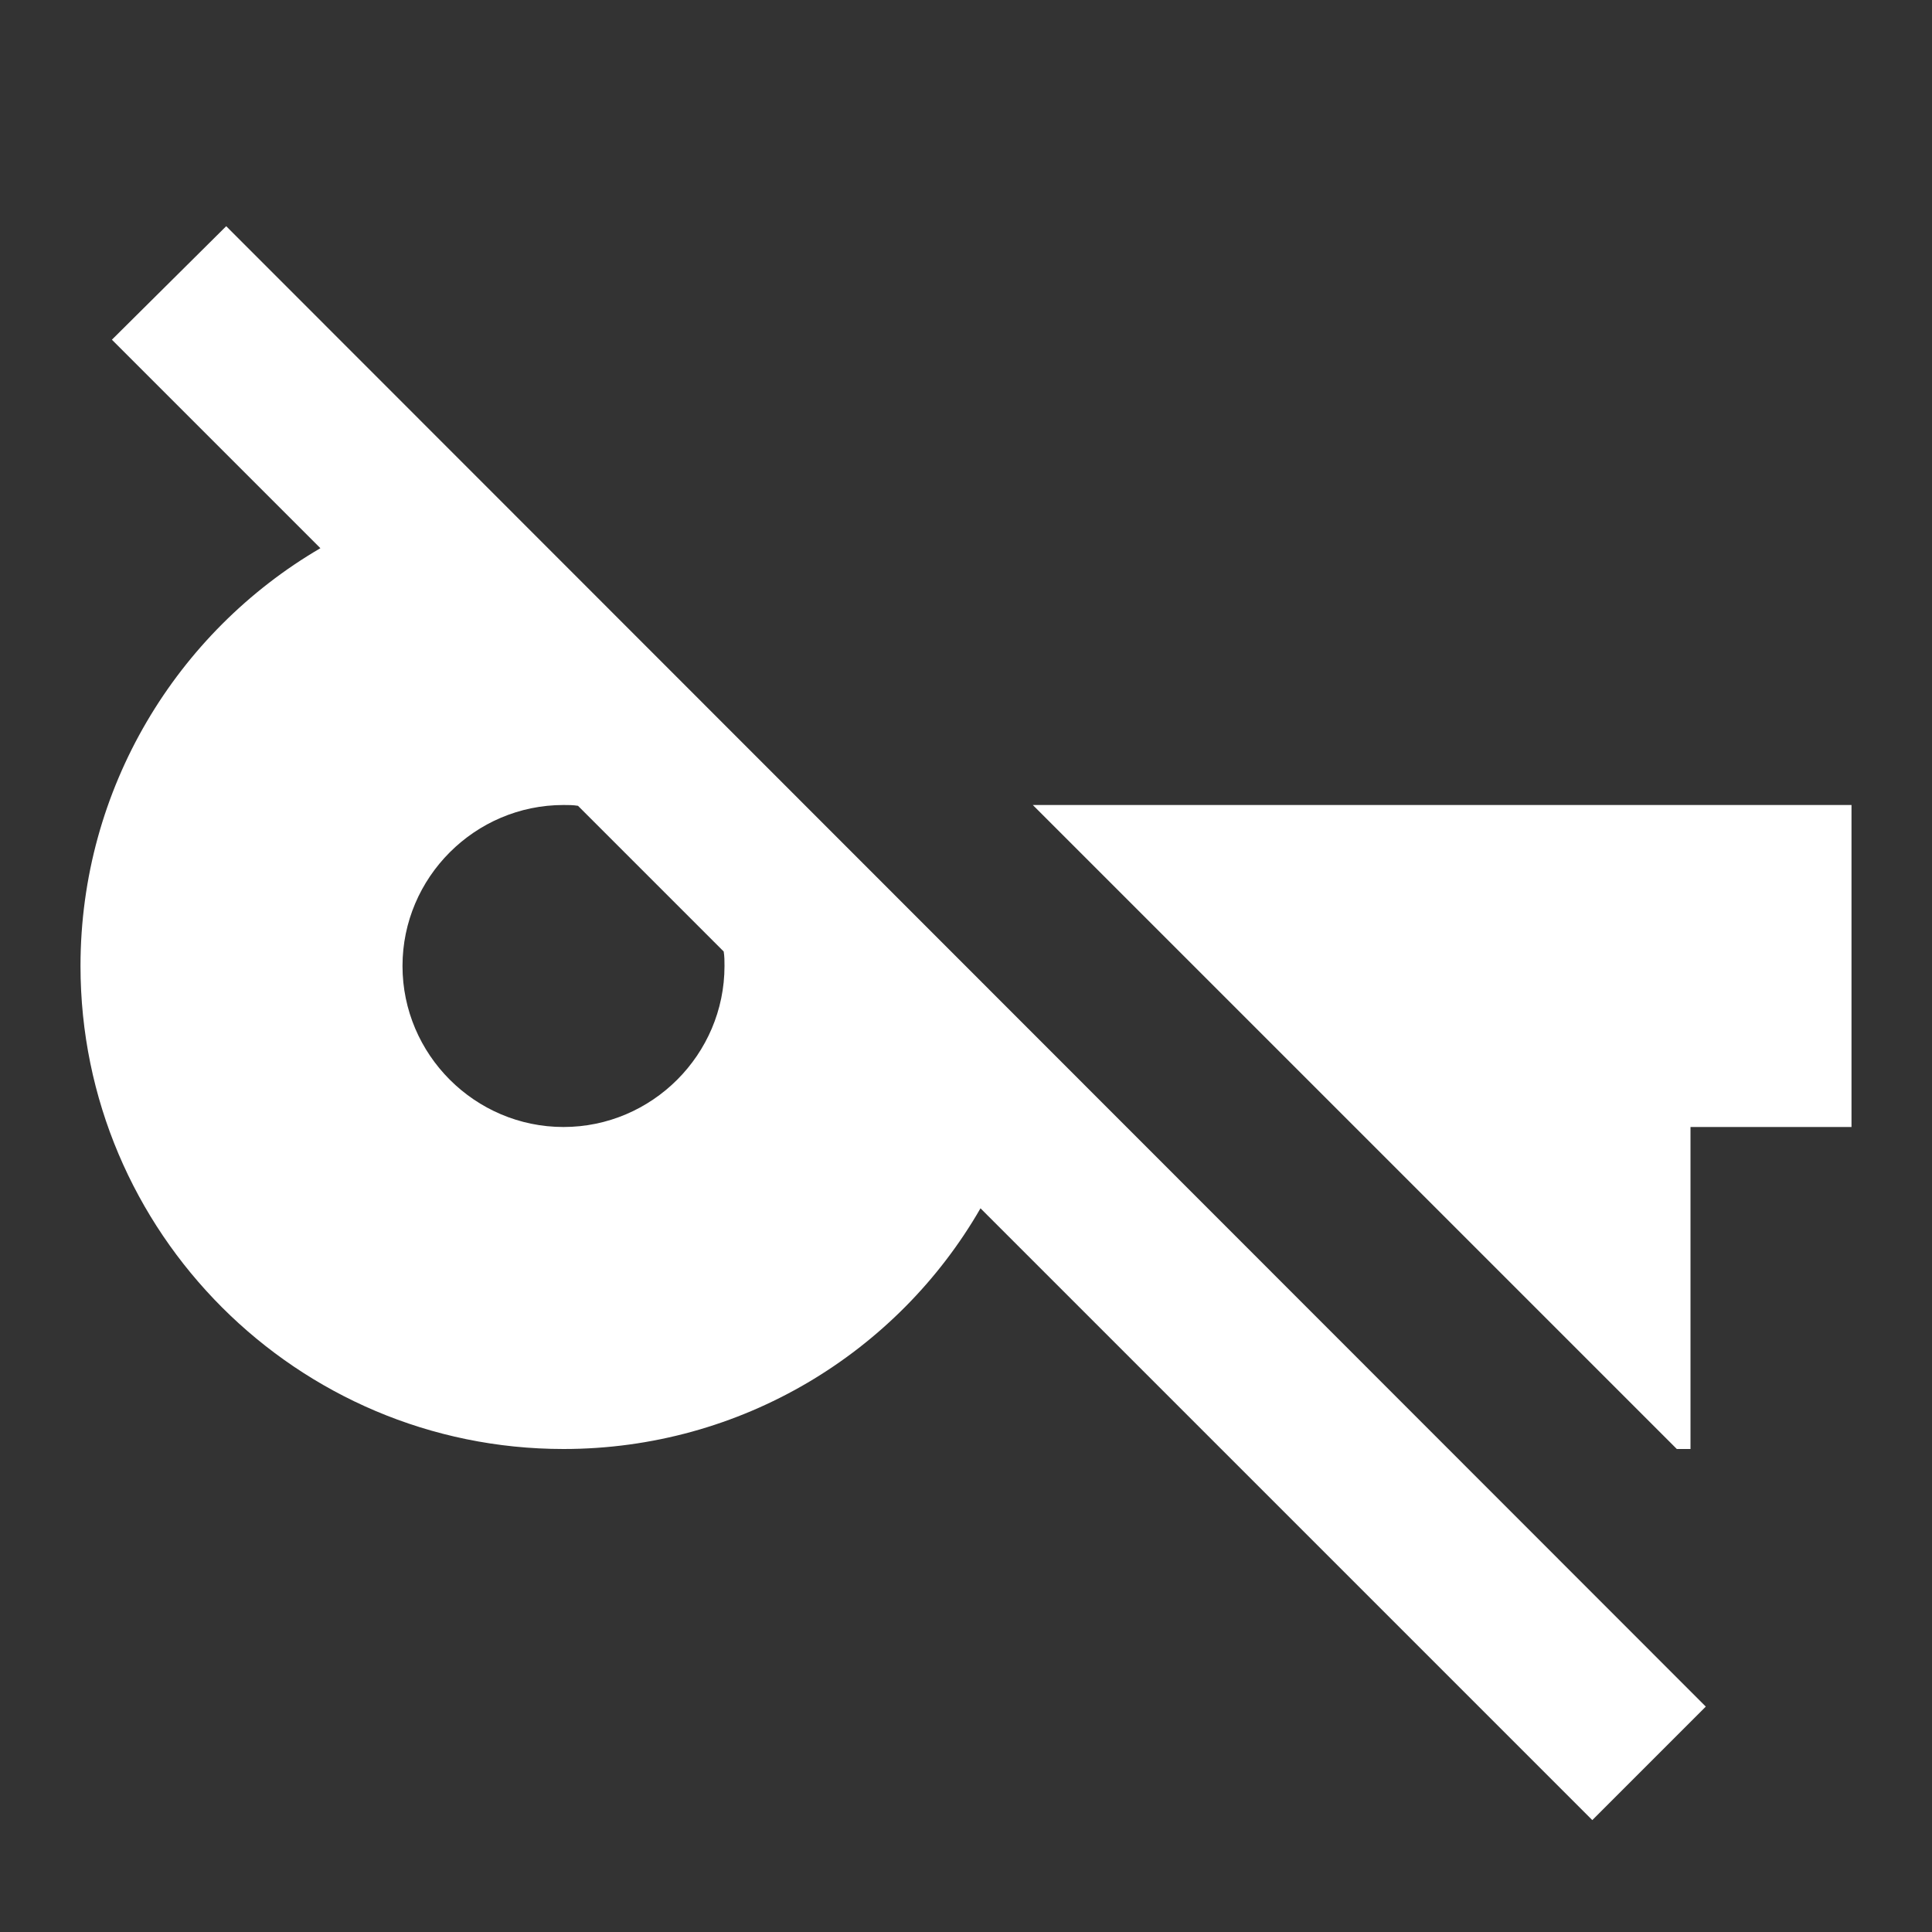 <svg width="24" height="24" viewBox="0 0 24 24" fill="none" xmlns="http://www.w3.org/2000/svg">
<rect x="0" y="0" width="24" height="24" fill="#333333" stroke="none"/>
<path d="M20.83 18H21V14H23V10H12.83L20.83 18ZM19.78 22.61L21.19 21.2L2.81 2.81L1.39 4.22L3.98 6.81C2.2 7.85 1 9.79 1 12C1 15.31 3.69 18 7 18C9.21 18 11.15 16.8 12.18 15.01L19.78 22.61ZM8.99 11.82C9 11.88 9 11.94 9 12C9 13.1 8.1 14 7 14C5.9 14 5 13.1 5 12C5 10.9 5.9 10 7 10C7.06 10 7.12 10 7.18 10.01L8.99 11.82Z" fill="white"/>
</svg>

